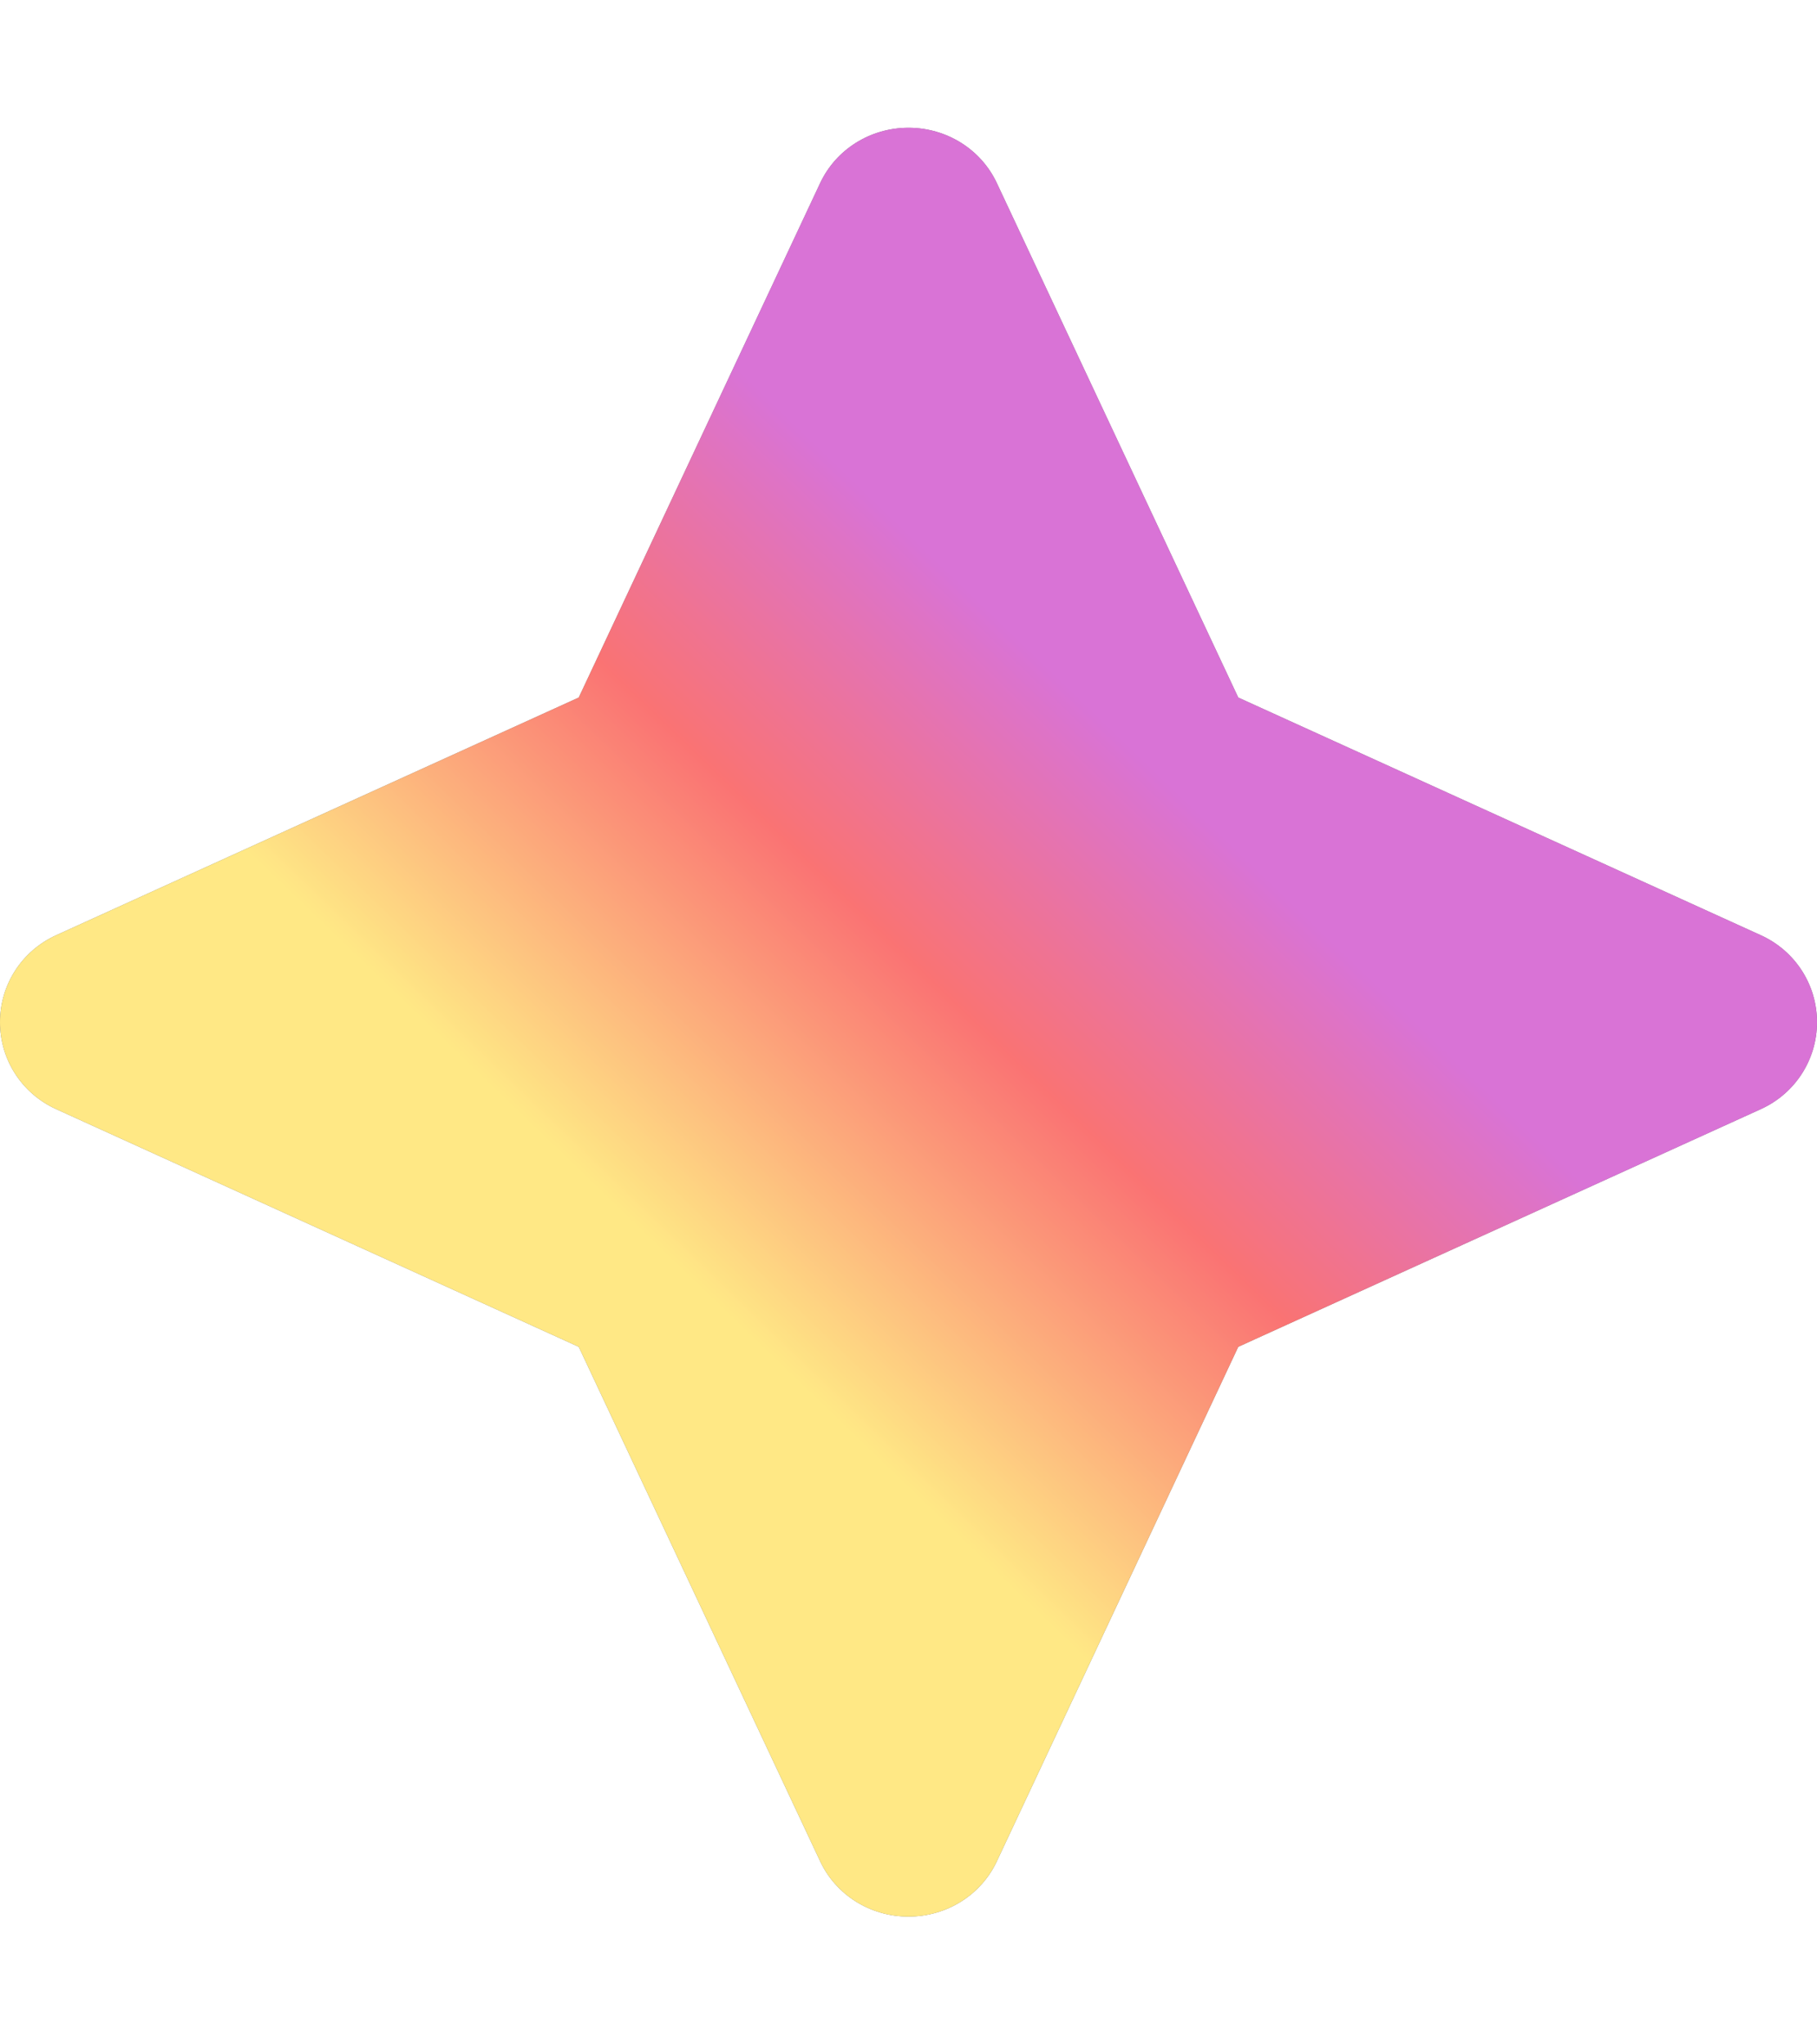 <svg width="48" height="54" viewBox="0 0 48 54" fill="none" xmlns="http://www.w3.org/2000/svg">
<g opacity="0.55">
<path d="M26.336 4.841C25.918 3.945 25.007 3.375 24 3.375C22.993 3.375 22.082 3.945 21.664 4.841L15.289 18.425L1.489 24.701C0.579 25.112 0 26.009 0 27C0 27.991 0.579 28.888 1.489 29.299L15.289 35.575L21.664 49.159C22.082 50.056 22.993 50.625 24 50.625C25.007 50.625 25.918 50.056 26.336 49.159L32.711 35.575L46.511 29.299C47.421 28.888 48 27.991 48 27C48 26.009 47.421 25.112 46.511 24.701L32.711 18.425L26.336 4.841Z" fill="black"/>
<path d="M26.336 4.841C25.918 3.945 25.007 3.375 24 3.375C22.993 3.375 22.082 3.945 21.664 4.841L15.289 18.425L1.489 24.701C0.579 25.112 0 26.009 0 27C0 27.991 0.579 28.888 1.489 29.299L15.289 35.575L21.664 49.159C22.082 50.056 22.993 50.625 24 50.625C25.007 50.625 25.918 50.056 26.336 49.159L32.711 35.575L46.511 29.299C47.421 28.888 48 27.991 48 27C48 26.009 47.421 25.112 46.511 24.701L32.711 18.425L26.336 4.841Z" fill="url(#paint0_linear_55_851)"/>
</g>
<defs>
<linearGradient id="paint0_linear_55_851" x1="23.99" y1="40.684" x2="37.973" y2="26.165" gradientUnits="userSpaceOnUse">
<stop stop-color="#FFD521"/>
<stop offset="0.05" stop-color="#FFD521"/>
<stop offset="0.55" stop-color="#F50000"/>
<stop offset="0.95" stop-color="#B900B4"/>
<stop offset="0.95" stop-color="#B900B4"/>
<stop offset="1" stop-color="#B900B4"/>
</linearGradient>
</defs>
</svg>
